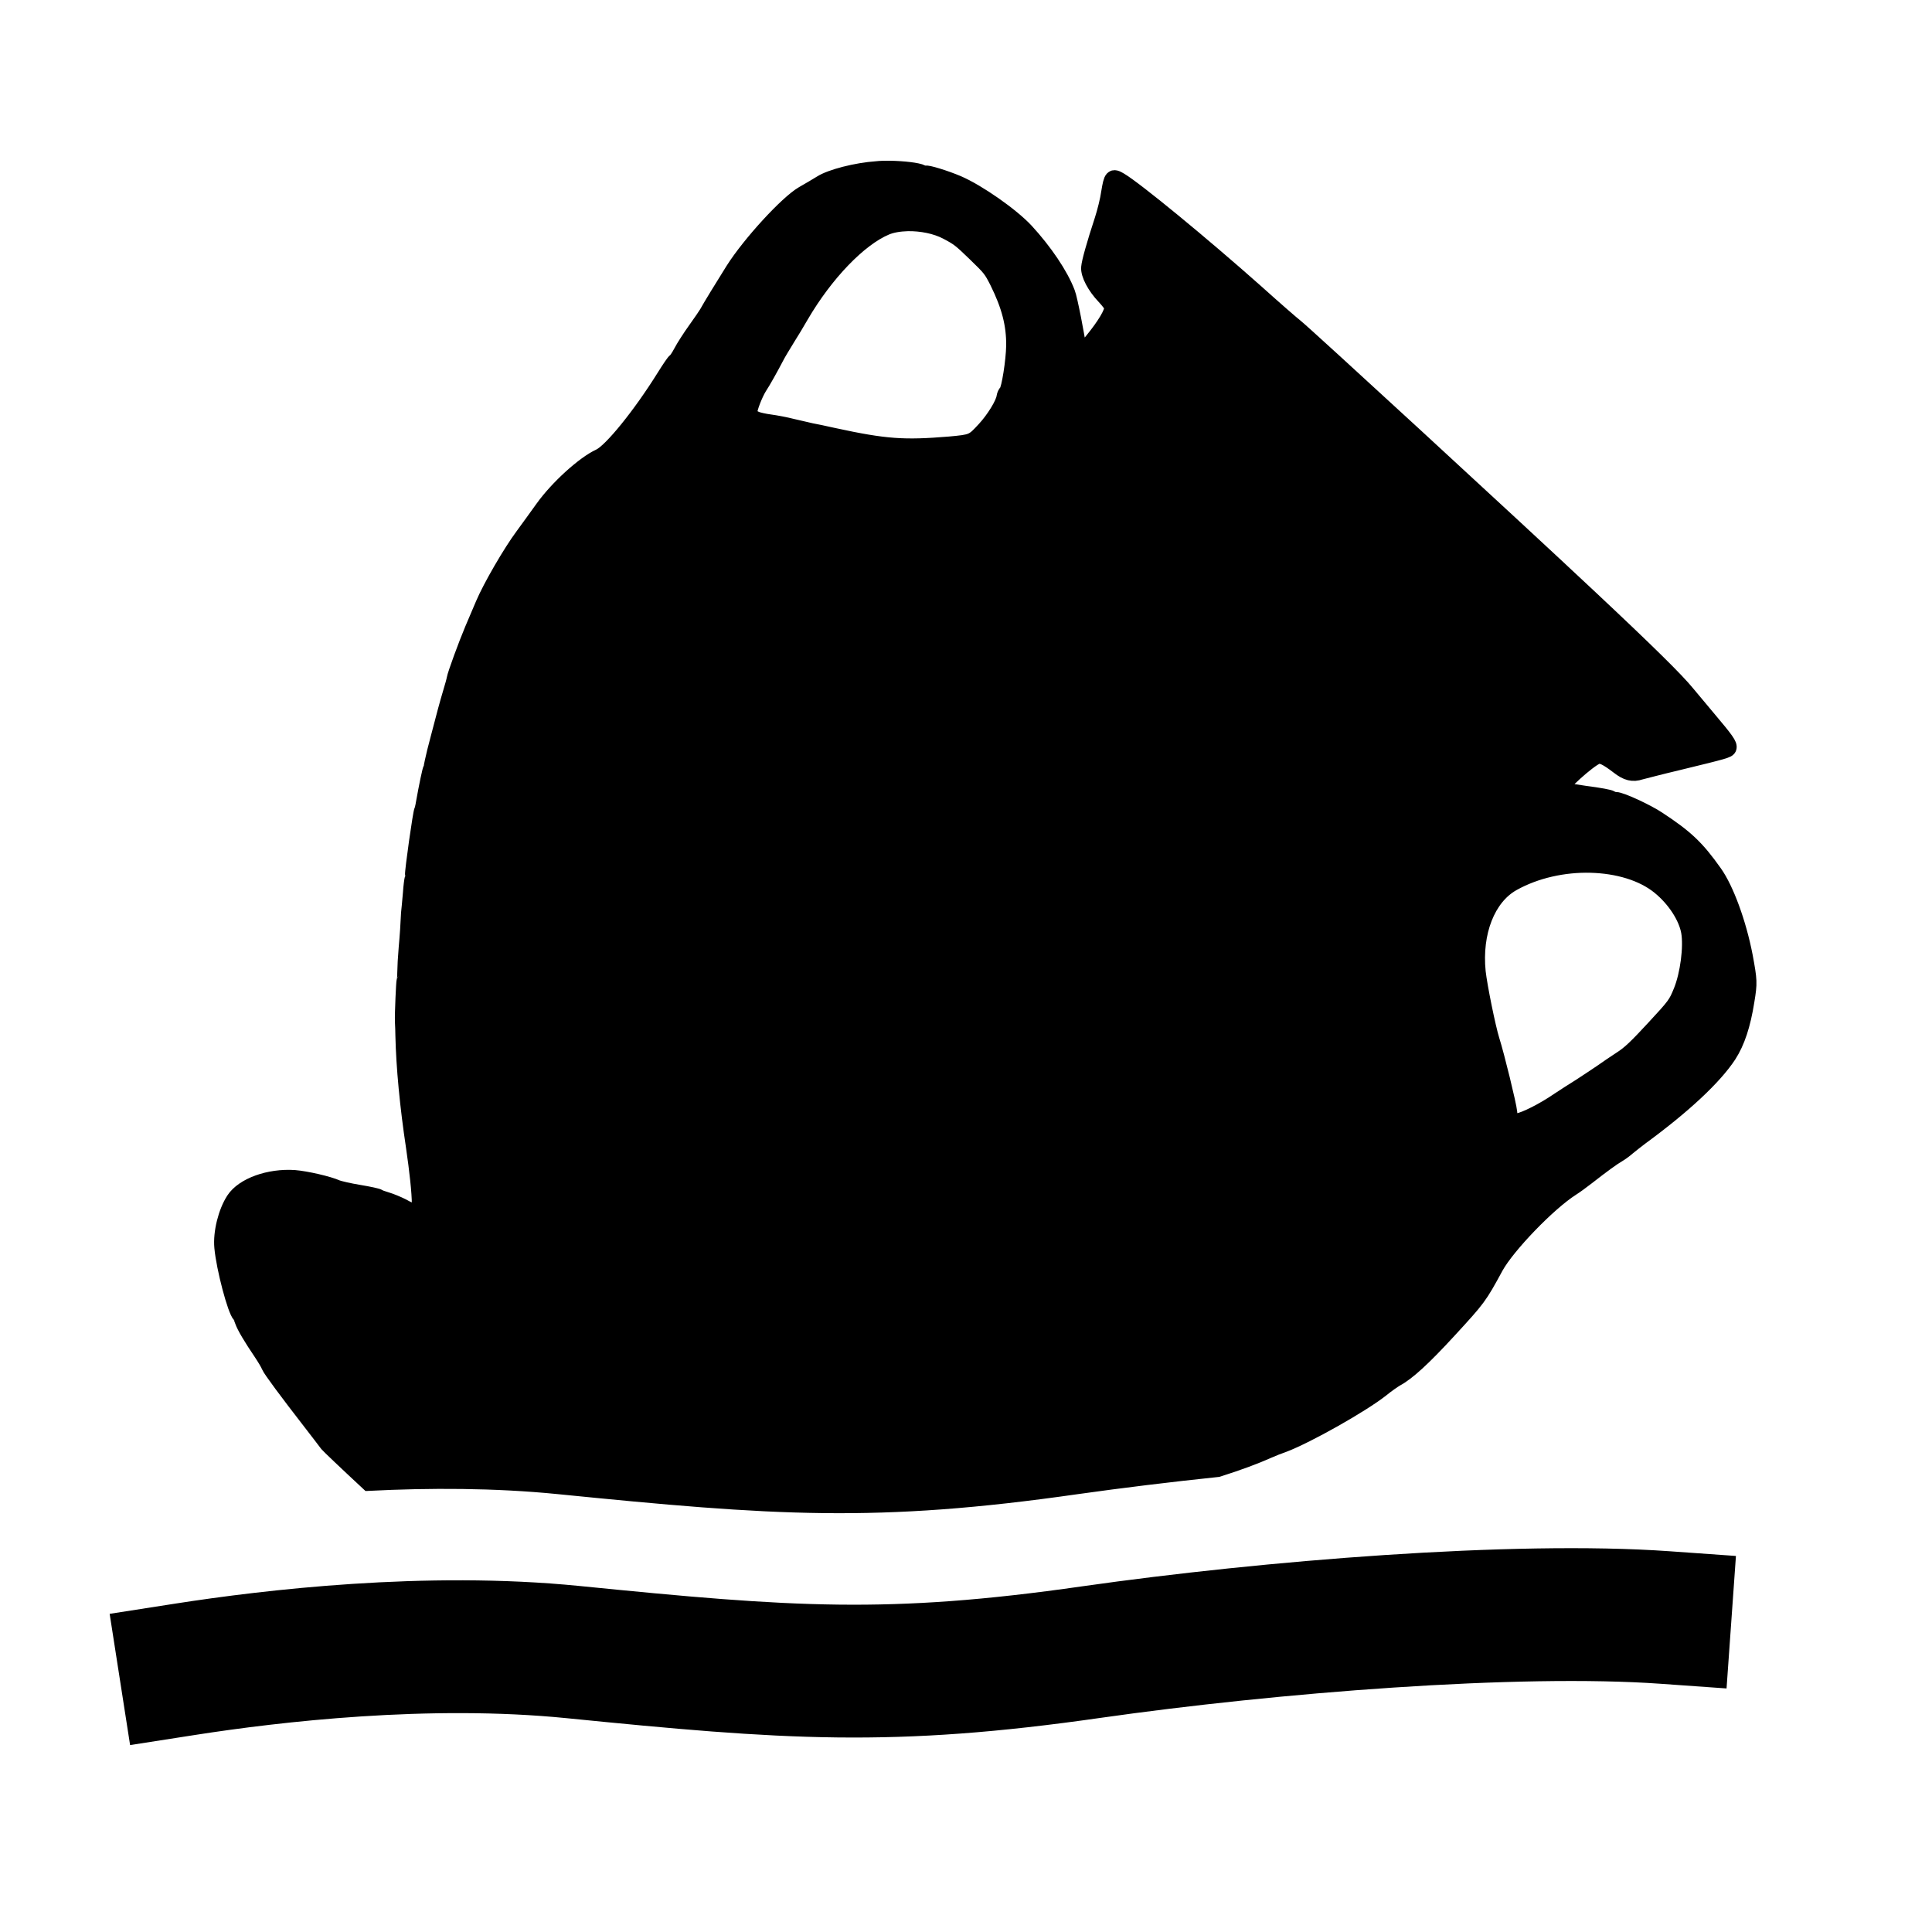 <?xml version="1.0" encoding="UTF-8"?>
<svg xmlns="http://www.w3.org/2000/svg" xmlns:xlink="http://www.w3.org/1999/xlink" width="32" height="32" viewBox="0 0 32 32">
<path fill-rule="nonzero" fill="rgb(0%, 0%, 0%)" fill-opacity="1" stroke-width="4.716" stroke-linecap="butt" stroke-linejoin="miter" stroke="rgb(0%, 0%, 0%)" stroke-opacity="1" stroke-miterlimit="4" d="M 267.981 50.764 C 266.565 50.764 265.22 50.764 264.016 50.906 C 257.856 51.331 250.21 53.313 247.307 55.154 C 246.033 55.933 243.555 57.419 241.785 58.411 C 237.041 61.172 225.854 73.35 220.828 81.279 C 217.642 86.377 214.102 92.112 212.898 94.307 C 212.615 94.802 211.128 96.997 209.5 99.263 C 207.871 101.528 205.959 104.502 205.181 105.989 C 204.402 107.476 203.552 108.679 203.34 108.75 C 203.127 108.75 201.641 110.945 200.012 113.564 C 192.861 125.034 184.082 135.867 180.613 137.495 C 175.94 139.619 167.939 146.841 163.479 153.071 C 161.921 155.266 159.231 158.948 157.532 161.284 C 153.779 166.311 147.69 176.86 145.566 181.887 C 144.717 183.94 143.23 187.339 142.31 189.534 C 140.398 194.065 137.07 203.127 136.858 204.473 C 136.787 204.968 136.292 206.738 135.796 208.367 C 135.3 209.995 134.592 212.544 134.167 214.102 C 133.743 215.659 132.822 219.27 132.043 222.173 C 131.265 225.005 130.486 228.262 130.273 229.324 C 130.061 230.386 129.849 231.377 129.778 231.519 C 129.565 231.66 128.503 236.758 127.583 241.926 C 127.441 242.917 127.158 243.909 127.087 244.05 C 126.733 244.404 124.185 262.458 124.326 263.521 C 124.397 264.016 124.326 264.583 124.185 264.724 C 124.114 264.866 123.831 266.848 123.689 269.043 C 123.477 271.309 123.264 273.999 123.123 275.061 C 123.052 276.194 122.91 278.53 122.839 280.159 C 122.698 281.858 122.556 284.265 122.415 285.469 C 122.131 288.796 122.061 290.566 121.99 293.044 C 121.99 294.319 121.848 295.381 121.777 295.452 C 121.636 295.664 121.211 305.151 121.282 307.559 C 121.353 308.833 121.423 310.745 121.423 311.736 C 121.636 321.365 122.769 333.188 124.609 345.366 C 125.671 352.659 126.379 359.102 126.379 362.571 C 126.309 365.474 126.309 365.474 124.963 365.049 C 124.255 364.836 122.485 364.058 121.14 363.279 C 119.724 362.571 117.671 361.721 116.467 361.367 C 115.334 361.013 114.202 360.659 113.989 360.447 C 113.777 360.234 111.157 359.668 108.184 359.172 C 105.139 358.677 102.166 357.969 101.458 357.686 C 98.979 356.553 92.183 354.995 88.643 354.712 C 81.067 354.216 73.279 356.978 70.447 361.296 C 68.04 364.978 66.482 371.208 66.907 375.669 C 67.473 381.899 70.872 394.714 72.288 396.06 C 72.429 396.201 72.783 396.98 73.066 397.83 C 73.633 399.458 75.544 402.715 78.801 407.529 C 79.792 409.016 80.854 410.786 81.067 411.423 C 81.562 412.556 86.377 419.07 93.74 428.557 C 95.864 431.318 98.059 434.15 98.625 434.929 C 99.05 435.425 104.006 440.168 110.945 446.611 C 129.282 445.691 148.965 445.691 168.152 447.603 C 233.289 454.116 263.662 456.311 324.409 447.603 C 337.507 445.762 351.88 443.992 366.748 442.434 C 373.191 440.381 377.935 438.611 381.899 436.841 C 383.174 436.274 385.298 435.425 386.572 435 C 393.652 432.31 410.007 423.105 416.025 418.362 C 417.654 417.017 419.636 415.671 420.344 415.247 C 423.813 413.406 428.557 409.087 436.487 400.449 C 445.125 391.033 445.408 390.75 450.435 381.475 C 453.975 375.103 466.223 362.358 473.303 357.827 C 474.224 357.261 476.277 355.774 477.905 354.5 C 482.72 350.747 485.552 348.694 487.251 347.703 C 488.101 347.207 489.446 346.216 490.154 345.579 C 490.933 344.941 492.703 343.525 494.119 342.463 C 507.075 332.976 516.279 324.338 520.598 317.754 C 523.147 313.789 524.846 308.621 525.979 301.47 C 526.899 295.947 526.829 295.239 525.483 287.947 C 523.572 278.035 519.819 267.769 516.279 262.812 C 510.969 255.308 507.642 252.192 499.358 246.741 C 495.959 244.475 488.171 240.864 486.614 240.864 C 486.047 240.864 485.41 240.652 485.127 240.439 C 484.915 240.156 481.445 239.519 477.48 239.023 C 473.516 238.457 470.117 237.891 469.976 237.749 C 469.197 237.041 478.401 228.687 480.95 227.766 C 482.224 227.341 483.782 228.049 487.393 230.811 C 489.941 232.793 491.711 233.218 494.048 232.439 C 494.897 232.227 499.995 230.881 505.376 229.607 C 519.678 226.138 520.386 225.925 520.598 225.217 C 520.881 224.297 519.961 222.952 514.155 216.084 C 511.252 212.615 508.491 209.287 507.996 208.721 C 504.88 204.897 496.384 196.472 478.33 179.551 C 455.249 157.886 392.449 100.112 390.112 98.342 C 389.263 97.705 383.882 93.032 378.218 87.935 C 361.792 73.35 342.039 57.136 337.295 54.304 C 335.029 52.959 334.746 53.242 333.967 57.986 C 333.684 60.11 332.764 63.792 331.985 66.199 C 329.436 73.987 328.091 78.872 327.949 80.5 C 327.737 82.554 329.719 86.306 332.551 89.28 C 333.826 90.625 334.888 92.041 334.888 92.466 C 335.1 94.023 332.693 97.988 328.94 102.59 C 325.117 107.192 325.117 107.192 324.834 105.21 C 324.338 101.316 322.073 89.705 321.436 88.218 C 319.382 82.766 314.568 75.686 308.975 69.597 C 304.656 64.924 294.531 57.844 288.442 55.225 C 284.619 53.596 279.026 51.897 278.743 52.251 C 278.601 52.393 278.105 52.251 277.61 51.968 C 276.406 51.331 272.087 50.835 267.981 50.764 Z M 273.362 67.261 C 277.397 67.19 281.858 68.04 285.186 69.81 C 288.655 71.65 289.221 72.075 293.682 76.394 C 298.284 80.854 298.496 81.138 300.408 84.89 C 303.948 92.041 305.435 97.705 305.364 104.077 C 305.293 108.75 303.948 117.175 303.169 118.025 C 302.815 118.379 302.532 119.016 302.461 119.512 C 302.249 121.494 299.346 126.238 296.443 129.353 C 292.974 133.105 292.903 133.176 285.964 133.813 C 272.229 134.946 266.636 134.592 250.989 131.194 C 248.157 130.557 245.112 129.919 244.263 129.778 C 243.413 129.565 240.935 128.999 238.74 128.503 C 236.545 127.937 233.501 127.371 231.873 127.158 C 230.244 126.946 228.333 126.521 227.695 126.238 C 226.208 125.601 225.854 125.247 225.713 124.255 C 225.571 123.193 227.341 118.662 228.616 116.609 C 229.749 114.91 232.085 110.732 233.855 107.334 C 234.351 106.343 235.837 103.936 237.041 101.953 C 238.315 99.971 240.156 96.855 241.218 95.015 C 248.582 82.412 258.706 71.863 266.777 68.464 C 268.618 67.686 270.884 67.332 273.362 67.261 Z M 479.038 260.476 C 487.109 260.688 494.685 262.883 499.783 267.061 C 504.385 270.813 507.854 276.194 508.633 280.654 C 509.412 285.186 508.35 293.469 506.296 298.496 C 504.739 302.319 504.456 302.744 498.083 309.612 C 492.915 315.205 490.791 317.258 488.242 318.887 C 486.401 320.09 483.782 321.86 482.295 322.922 C 480.808 323.914 477.976 325.825 475.994 327.1 C 473.94 328.374 470.967 330.286 469.268 331.418 C 464.949 334.392 459.214 337.295 457.161 337.578 C 454.966 337.932 454.753 337.72 454.541 334.888 C 454.329 332.693 450.718 317.896 449.231 313.223 C 448.098 309.612 445.549 297.151 445.054 292.69 C 443.85 280.796 447.957 270.247 455.532 265.999 C 462.471 262.104 471.038 260.264 479.038 260.476 Z M 479.038 260.476 " transform="matrix(0.055, 0, 0, 0.055, 0, 0)"/>
<path fill="none" stroke-width="40" stroke-linecap="square" stroke-linejoin="bevel" stroke="rgb(0%, 0%, 0%)" stroke-opacity="1" stroke-miterlimit="4" d="M 55.862 502.686 C 81.775 498.65 128.645 493.127 172.542 497.517 C 237.607 504.031 267.981 506.226 328.728 497.517 C 382.395 489.871 456.453 483.923 501.411 487.109 " transform="matrix(0.055, 0, 0, 0.055, 0, 0)"/>
</svg>
